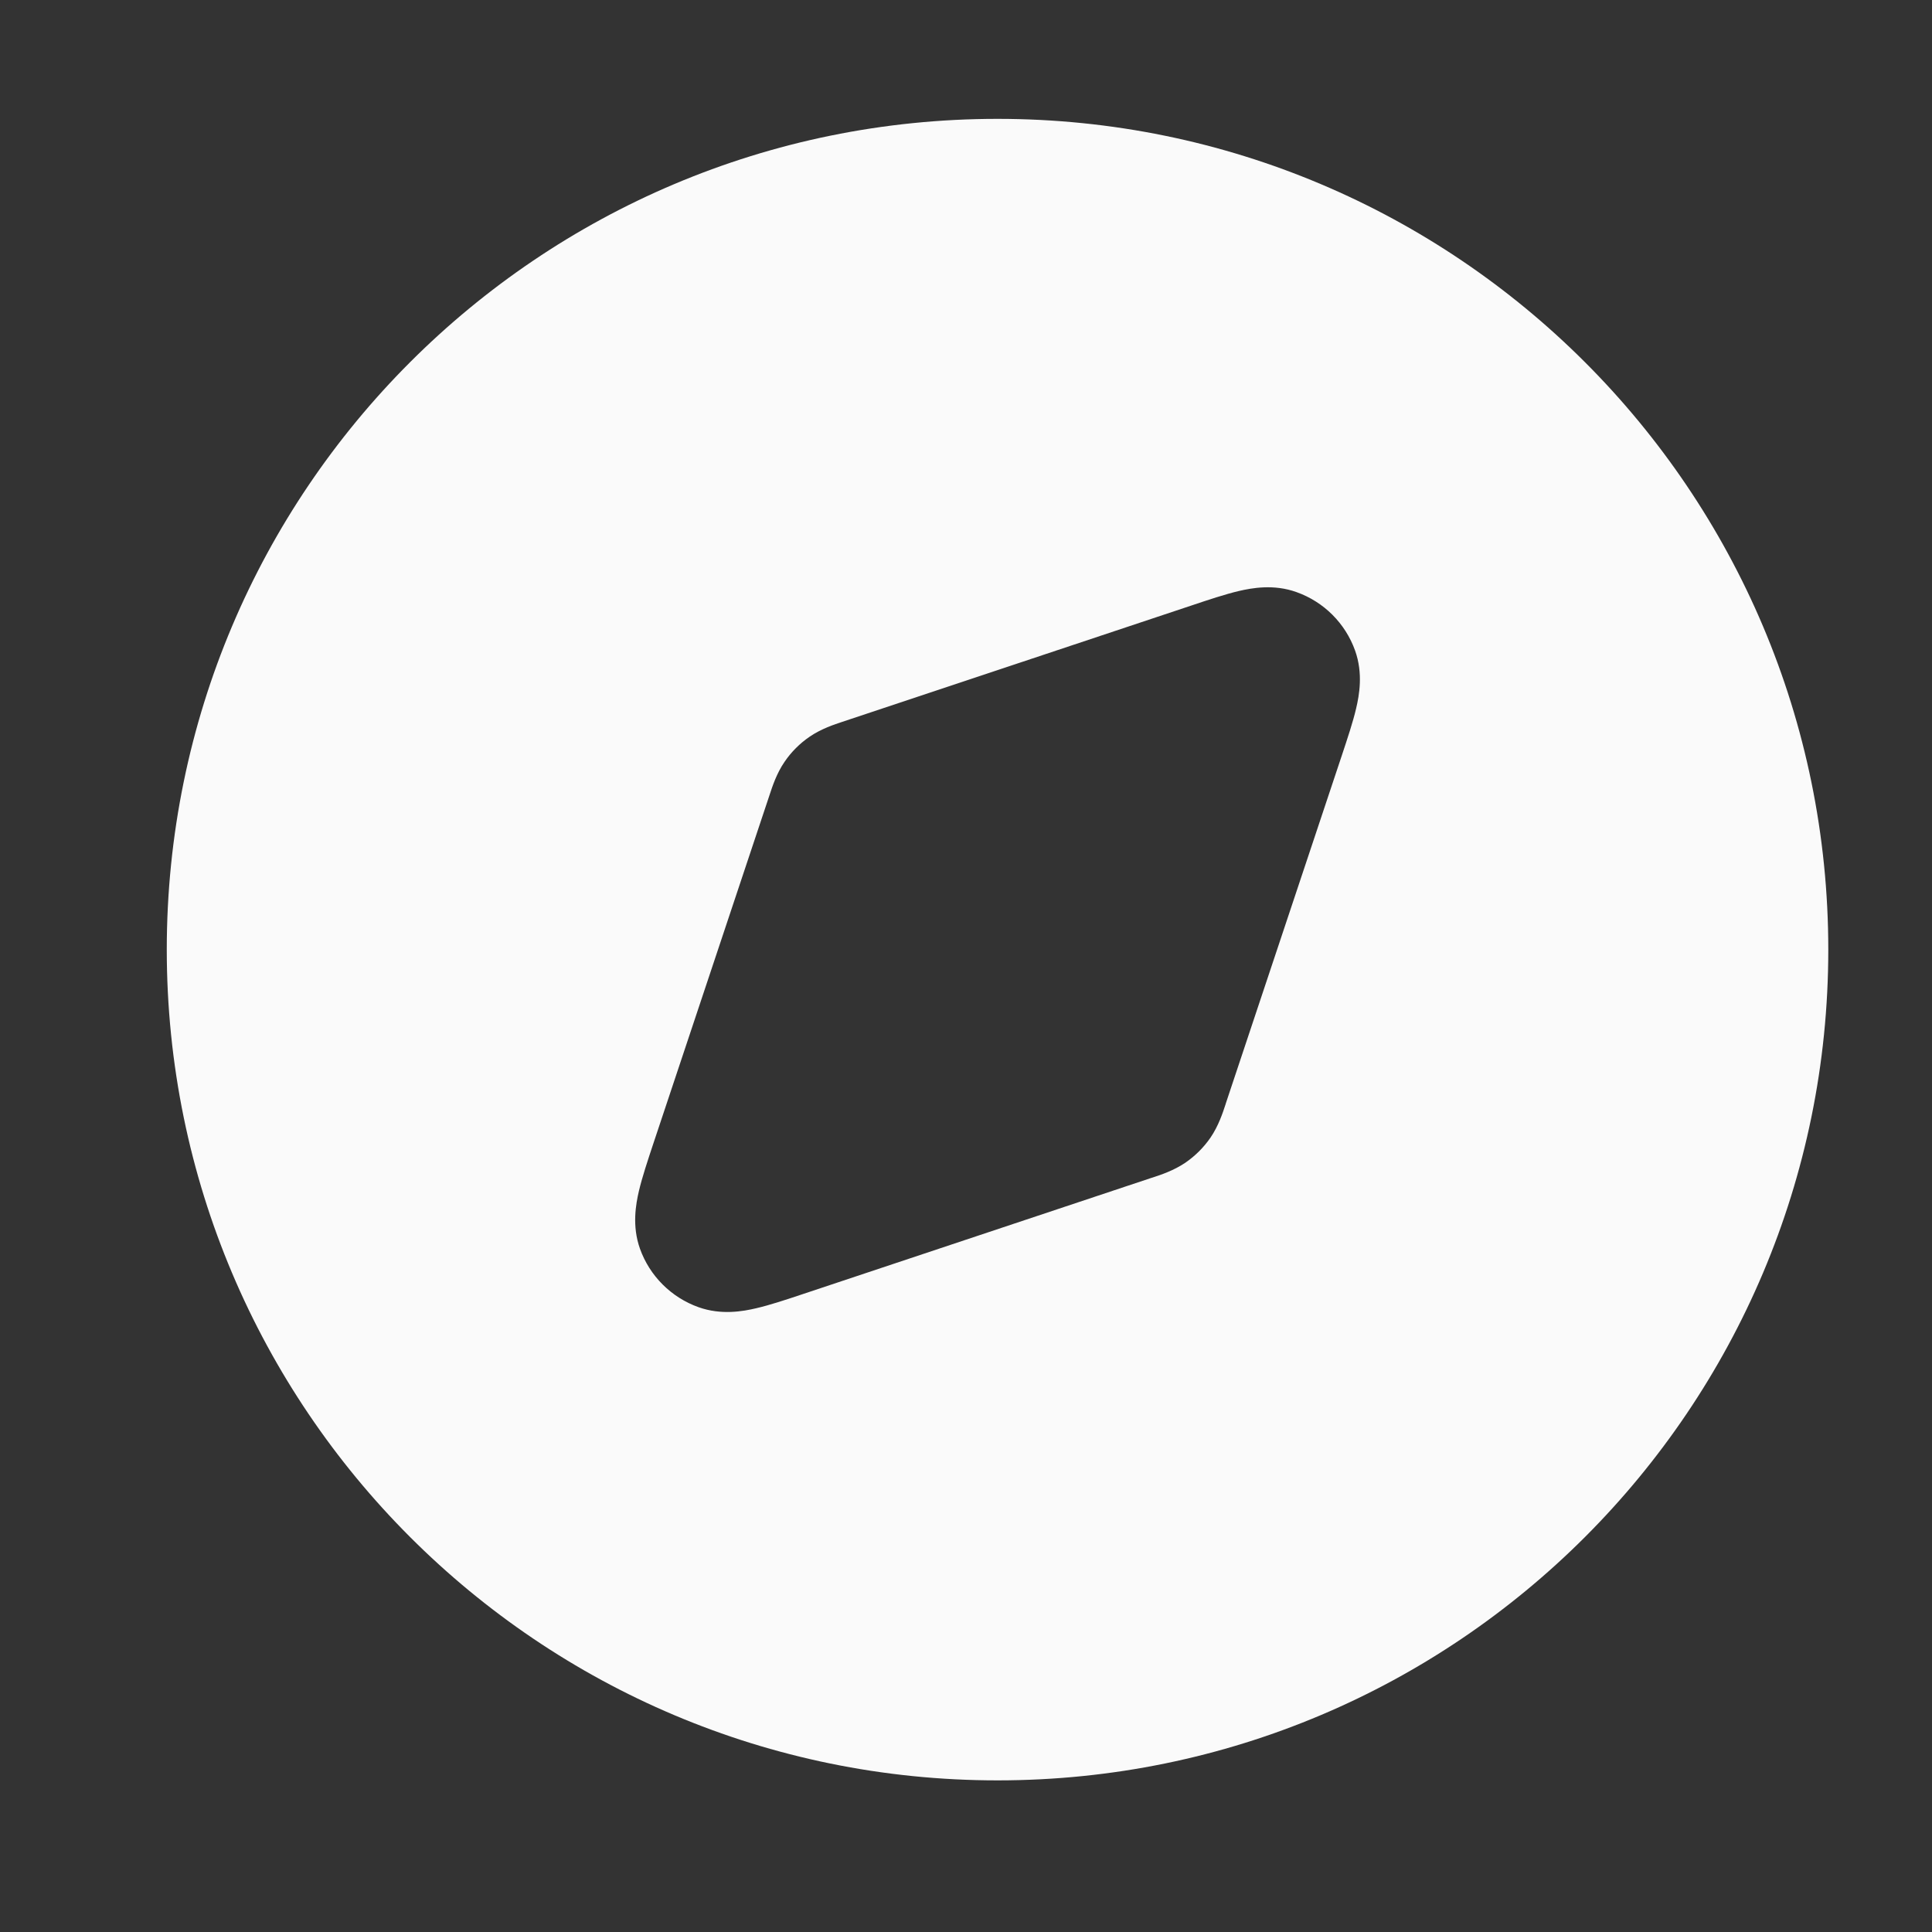 <svg width="25" height="25" viewBox="0 0 25 25" fill="none" xmlns="http://www.w3.org/2000/svg">
<rect x="0" y="0" width="25" height="25" fill="#333333" stroke="none"/>
<path fill-rule="evenodd" clip-rule="evenodd" d="M2.158 12.288C2.158 6.351 6.971 1.538 12.908 1.538C18.845 1.538 23.658 6.351 23.658 12.288C23.658 18.225 18.845 23.038 12.908 23.038C6.971 23.038 2.158 18.225 2.158 12.288ZM16.029 7.648C16.201 7.608 16.483 7.556 16.777 7.662C17.131 7.788 17.409 8.066 17.535 8.419C17.64 8.714 17.589 8.995 17.548 9.168C17.507 9.344 17.436 9.556 17.363 9.776L15.866 14.266L15.857 14.295C15.823 14.399 15.767 14.569 15.665 14.719C15.577 14.847 15.467 14.957 15.339 15.045C15.189 15.147 15.019 15.203 14.915 15.237L14.886 15.246L10.396 16.743C10.175 16.817 9.964 16.887 9.788 16.928C9.615 16.969 9.334 17.02 9.039 16.915C8.686 16.789 8.407 16.511 8.281 16.158C8.176 15.863 8.228 15.581 8.268 15.409C8.31 15.232 8.38 15.021 8.453 14.801L9.95 10.311L9.96 10.281C9.994 10.178 10.049 10.008 10.152 9.858C10.239 9.73 10.35 9.619 10.478 9.532C10.627 9.43 10.798 9.374 10.901 9.34L10.931 9.33L15.421 7.834C15.641 7.76 15.852 7.69 16.029 7.648Z" fill="#FAFAFA"/>
</svg>
